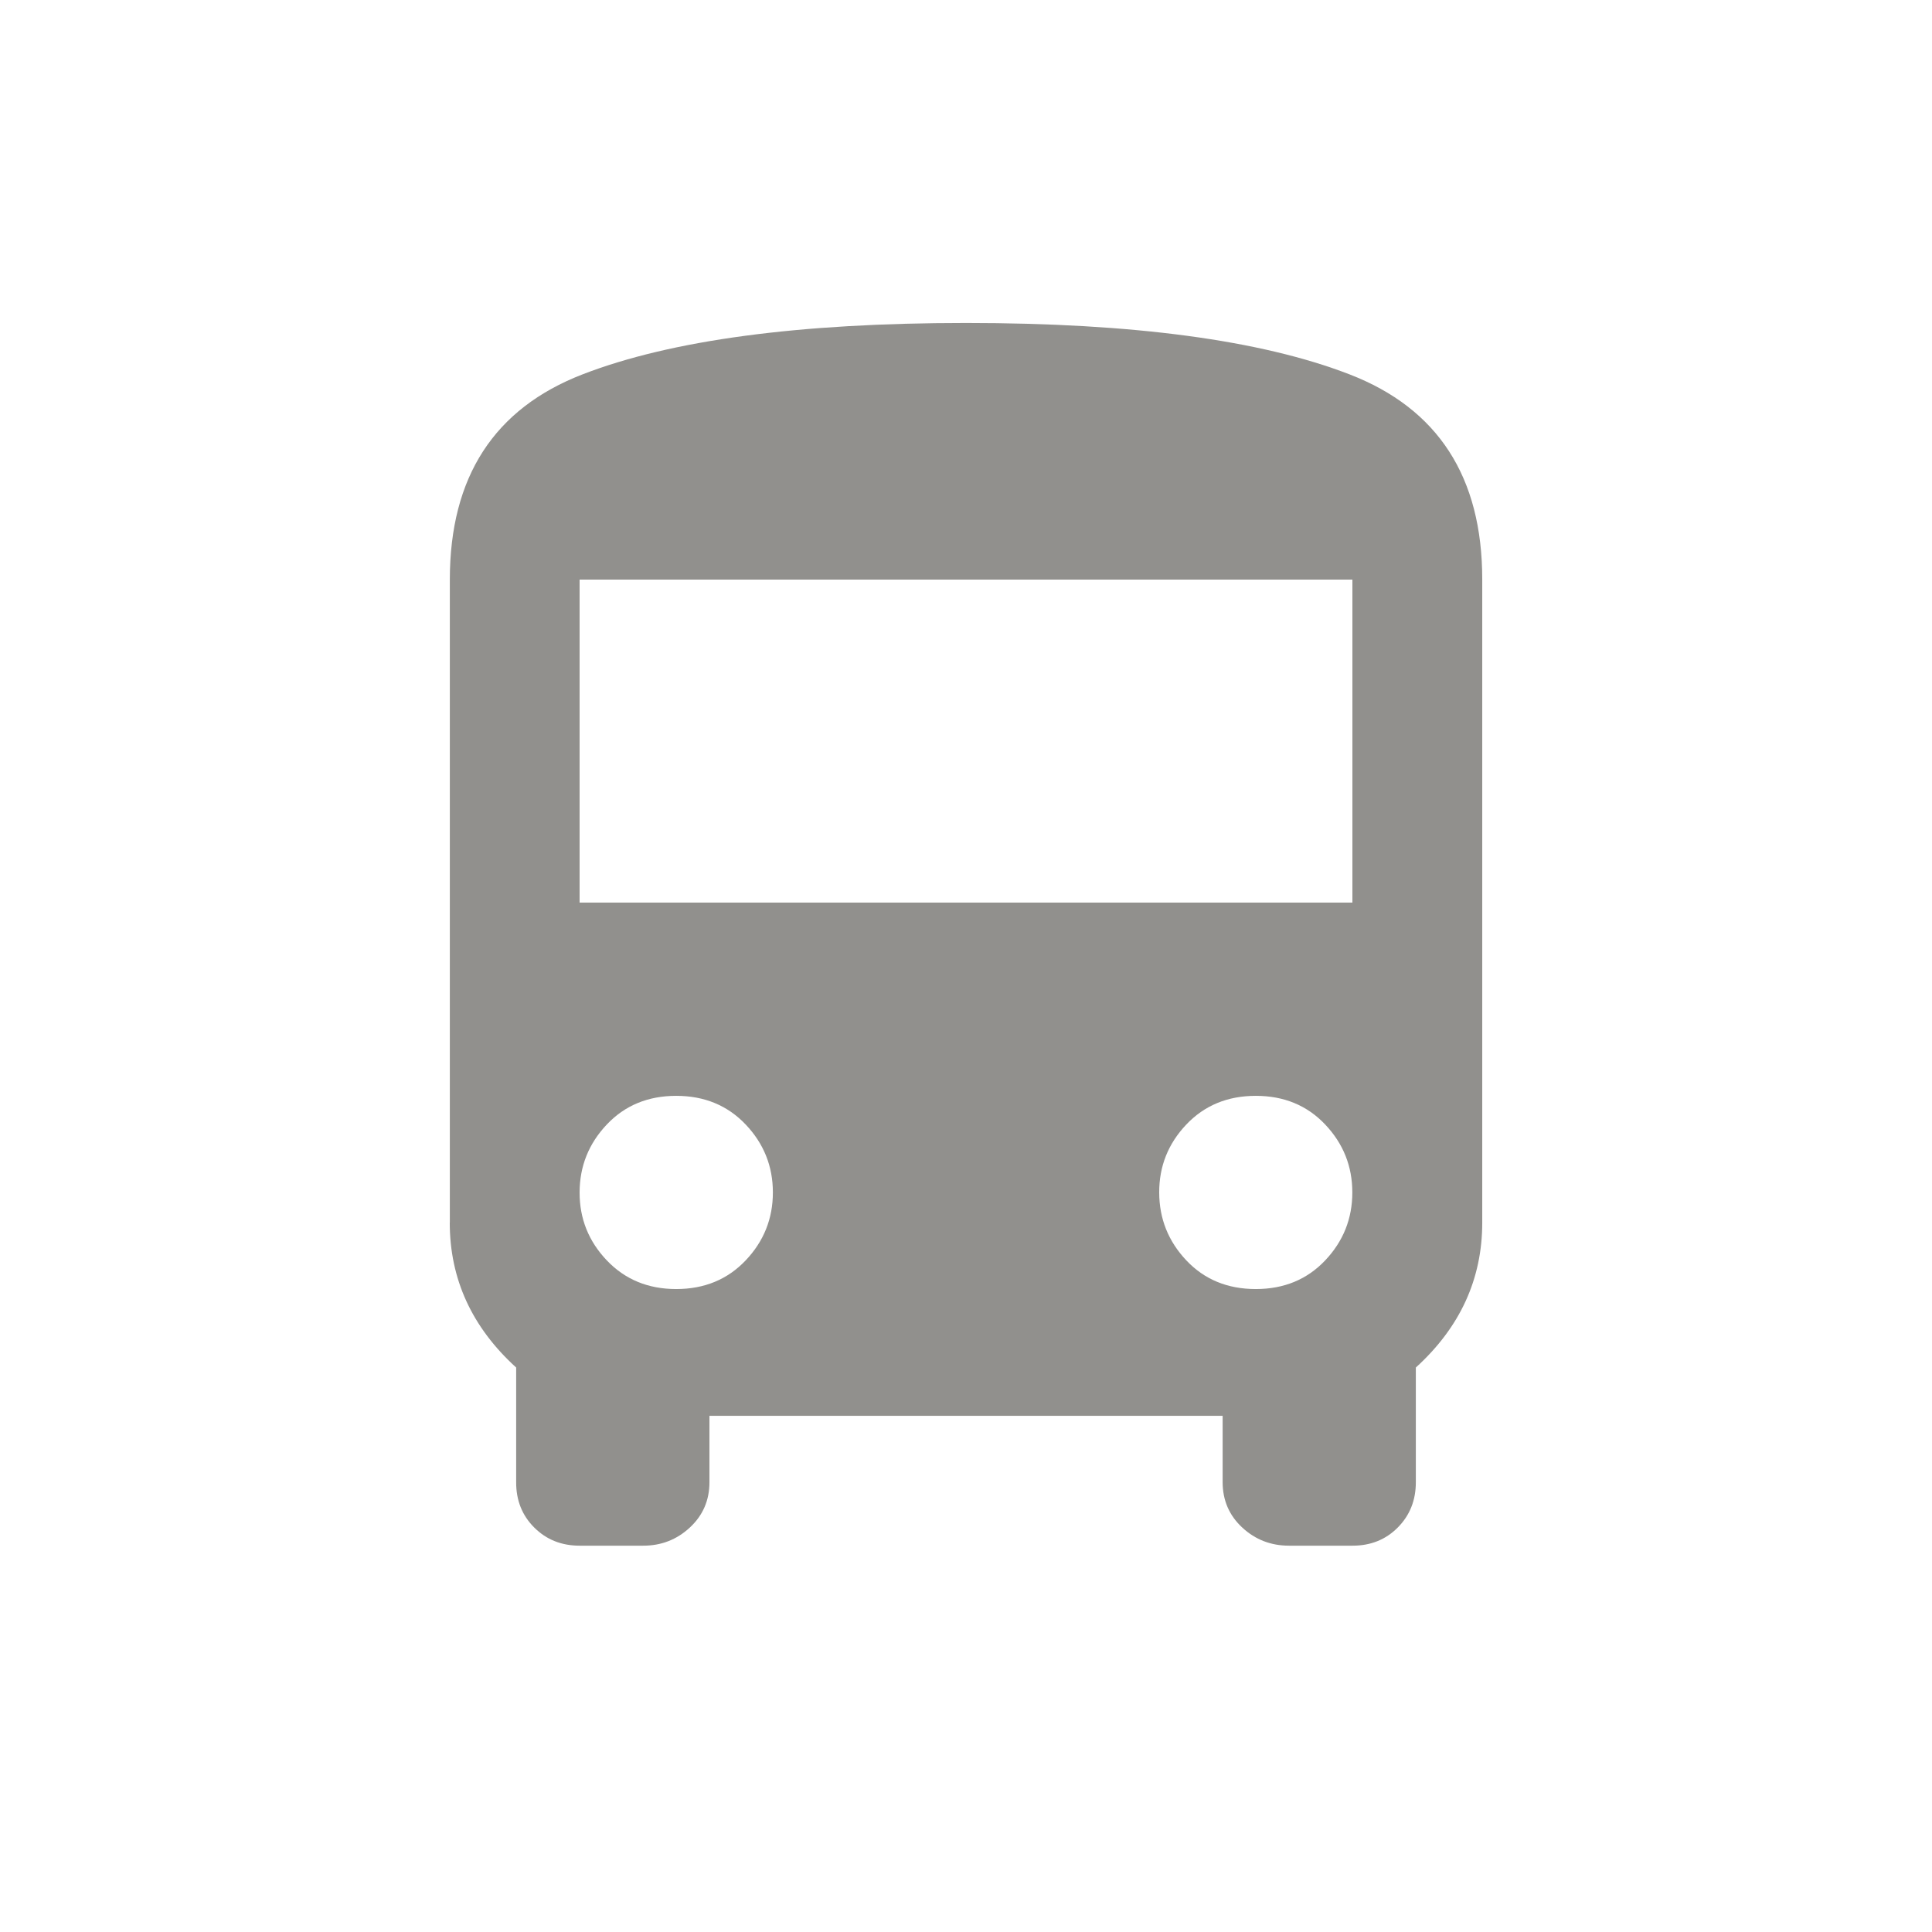 <!-- Generated by IcoMoon.io -->
<svg version="1.1" xmlns="http://www.w3.org/2000/svg" width="24" height="24" viewBox="0 0 24 24">
<title>directions_bus</title>
<path fill="#91908d" d="M16.8 11.212v-4.012h-9.6v4.012h9.6zM15.6 16.013q0.525 0 0.862-0.356t0.337-0.844-0.337-0.844-0.862-0.356-0.863 0.356-0.337 0.844 0.337 0.844 0.863 0.356zM8.4 16.013q0.525 0 0.863-0.356t0.338-0.844-0.338-0.844-0.863-0.356-0.862 0.356-0.338 0.844 0.338 0.844 0.862 0.356zM5.588 15.188v-7.988q0-1.912 1.65-2.55t4.762-0.638 4.763 0.638 1.65 2.55v7.988q0 1.050-0.825 1.8v1.425q0 0.337-0.225 0.563t-0.563 0.225h-0.787q-0.338 0-0.581-0.225t-0.244-0.563v-0.825h-6.375v0.825q0 0.337-0.244 0.563t-0.581 0.225h-0.788q-0.337 0-0.563-0.225t-0.225-0.563v-1.425q-0.825-0.75-0.825-1.8z"></path>
</svg>

